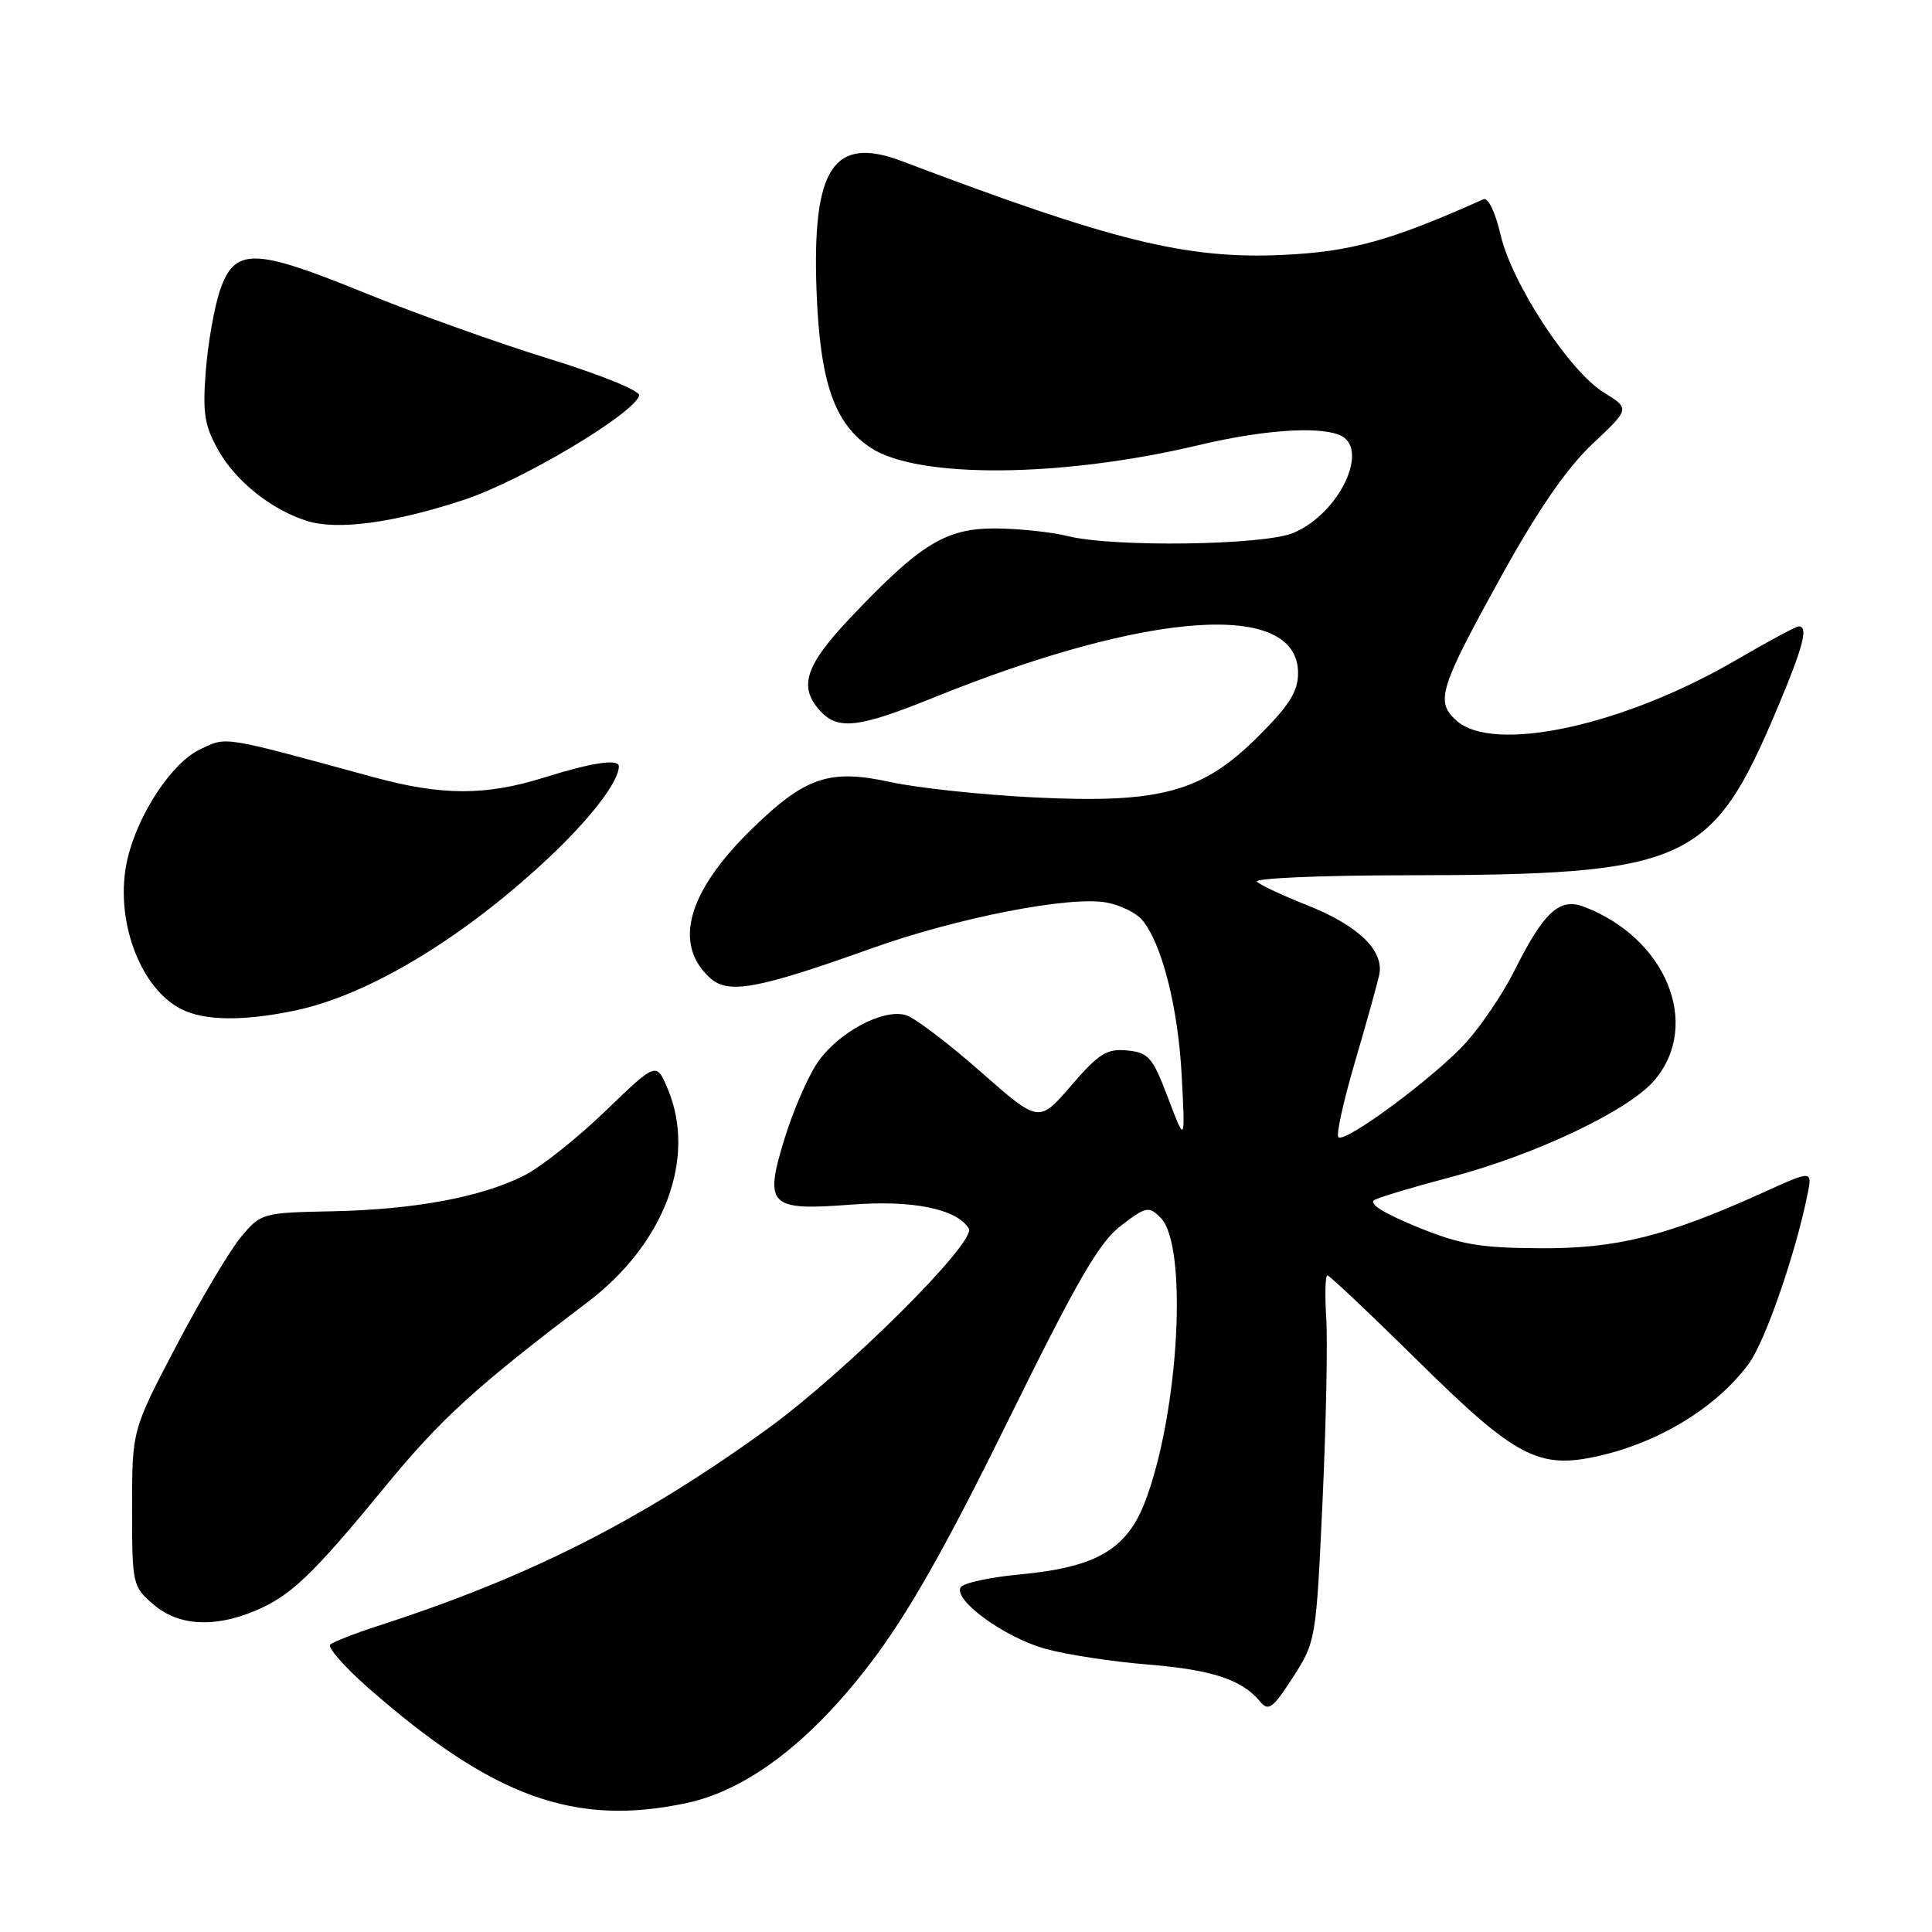 <?xml version="1.0" encoding="UTF-8" standalone="no"?>
<!DOCTYPE svg PUBLIC "-//W3C//DTD SVG 1.1//EN" "http://www.w3.org/Graphics/SVG/1.1/DTD/svg11.dtd" >
<svg xmlns="http://www.w3.org/2000/svg" xmlns:xlink="http://www.w3.org/1999/xlink" version="1.1" viewBox="0 0 256 256">
 <g >
 <path fill="currentColor"
d=" M 91.03 238.90 C 99.01 237.19 107.39 230.81 115.30 220.43 C 120.29 213.89 125.17 205.30 133.54 188.32 C 142.74 169.63 145.65 164.60 148.53 162.41 C 151.88 159.85 152.22 159.79 153.79 161.36 C 157.41 164.98 156.26 186.87 151.81 198.77 C 149.37 205.30 145.33 207.68 135.03 208.63 C 131.13 209.00 127.65 209.76 127.30 210.32 C 126.27 212.00 133.10 216.97 138.50 218.47 C 141.25 219.24 147.32 220.17 152.00 220.55 C 160.55 221.24 164.54 222.54 166.95 225.44 C 168.08 226.81 168.63 226.41 171.32 222.25 C 174.35 217.55 174.39 217.31 175.24 199.00 C 175.71 188.82 175.93 177.91 175.74 174.75 C 175.54 171.59 175.60 169.00 175.89 169.00 C 176.17 169.00 181.60 174.13 187.95 180.39 C 200.84 193.11 203.88 194.71 211.76 192.94 C 219.87 191.12 227.45 186.48 231.70 180.73 C 233.88 177.78 237.90 166.21 239.50 158.28 C 240.15 155.06 240.15 155.06 233.75 157.96 C 220.84 163.81 214.21 165.47 204.00 165.40 C 195.96 165.35 193.44 164.90 187.64 162.52 C 183.24 160.71 181.27 159.45 182.14 158.99 C 182.89 158.60 187.32 157.27 192.00 156.04 C 203.44 153.04 215.86 147.14 219.26 143.10 C 225.46 135.74 220.77 124.28 209.86 120.14 C 206.63 118.91 204.54 120.85 200.58 128.79 C 199.12 131.69 196.28 135.90 194.27 138.13 C 190.14 142.69 178.21 151.54 177.34 150.68 C 177.03 150.37 178.01 145.92 179.51 140.81 C 181.02 135.69 182.47 130.46 182.75 129.20 C 183.45 125.97 179.98 122.62 173.14 119.92 C 170.04 118.69 167.07 117.31 166.55 116.84 C 166.03 116.38 174.80 115.99 186.05 115.98 C 223.60 115.94 226.79 114.52 235.48 93.91 C 238.94 85.70 239.65 83.00 238.34 83.00 C 237.97 83.00 234.26 85.00 230.09 87.43 C 215.14 96.17 197.87 99.91 192.96 95.46 C 190.17 92.94 190.71 91.22 199.08 76.08 C 203.84 67.49 207.62 62.02 211.01 58.82 C 215.98 54.15 215.98 54.15 212.53 52.02 C 207.92 49.17 200.33 37.57 198.83 31.10 C 198.15 28.13 197.18 26.13 196.57 26.40 C 184.29 31.90 178.98 33.37 169.93 33.78 C 157.23 34.36 147.47 31.96 119.56 21.37 C 110.47 17.92 107.61 22.20 108.19 38.40 C 108.63 50.60 110.54 56.16 115.40 59.35 C 121.67 63.45 140.65 63.30 158.80 58.99 C 167.15 57.00 174.44 56.46 177.42 57.61 C 181.65 59.23 177.56 68.03 171.36 70.62 C 167.44 72.26 147.56 72.54 141.50 71.04 C 139.30 70.49 134.98 70.04 131.90 70.02 C 125.32 70.00 121.96 72.06 112.75 81.78 C 106.69 88.17 105.77 90.98 108.65 94.17 C 111.02 96.78 113.73 96.47 123.69 92.44 C 152.33 80.87 172.00 79.54 172.00 89.18 C 172.00 91.62 170.85 93.46 166.75 97.55 C 159.32 104.98 153.78 106.49 137.01 105.66 C 130.13 105.32 121.58 104.41 118.00 103.63 C 109.91 101.86 106.71 102.94 99.67 109.80 C 91.09 118.15 89.14 125.10 94.09 129.59 C 96.52 131.78 100.35 131.07 115.50 125.66 C 126.84 121.60 141.80 118.68 146.62 119.59 C 148.41 119.92 150.51 120.94 151.30 121.85 C 153.92 124.89 156.10 133.41 156.58 142.50 C 157.05 151.50 157.05 151.50 154.78 145.50 C 152.72 140.08 152.20 139.47 149.35 139.19 C 146.66 138.93 145.60 139.60 141.93 143.85 C 137.66 148.81 137.66 148.81 129.94 142.01 C 125.69 138.27 121.26 134.90 120.09 134.53 C 117.05 133.56 110.96 136.84 108.25 140.91 C 107.00 142.79 105.08 147.24 103.98 150.80 C 101.21 159.77 101.89 160.46 112.75 159.62 C 120.93 158.99 126.75 160.17 128.37 162.78 C 129.45 164.53 112.08 181.81 101.64 189.37 C 84.87 201.51 70.04 209.00 50.00 215.47 C 46.98 216.45 44.17 217.55 43.76 217.91 C 43.36 218.28 45.61 220.84 48.76 223.62 C 65.32 238.16 76.17 242.09 91.03 238.90 Z  M 33.78 213.45 C 38.51 211.47 41.38 208.74 51.02 197.00 C 58.41 187.99 63.07 183.75 77.86 172.54 C 88.05 164.81 92.32 153.48 88.49 144.32 C 86.98 140.70 86.98 140.70 80.24 147.20 C 76.53 150.78 71.70 154.62 69.50 155.74 C 63.82 158.62 55.00 160.27 44.06 160.50 C 34.74 160.69 34.59 160.73 31.92 163.92 C 30.44 165.70 26.59 172.18 23.36 178.33 C 17.50 189.50 17.50 189.50 17.50 199.83 C 17.50 209.92 17.57 210.23 20.31 212.58 C 23.61 215.43 28.32 215.73 33.78 213.45 Z  M 39.20 133.88 C 48.87 131.82 61.27 124.36 72.58 113.78 C 78.19 108.53 82.00 103.58 82.00 101.55 C 82.00 100.51 78.48 101.03 72.16 103.01 C 64.35 105.46 58.58 105.45 49.50 102.98 C 29.11 97.42 30.11 97.58 26.48 99.31 C 22.78 101.07 18.30 107.84 16.90 113.78 C 15.08 121.52 18.42 130.88 24.03 133.72 C 27.11 135.28 32.33 135.33 39.20 133.88 Z  M 61.48 66.23 C 69.06 63.73 83.87 54.92 84.70 52.42 C 84.90 51.81 79.73 49.70 72.78 47.55 C 66.02 45.47 55.03 41.53 48.33 38.81 C 33.62 32.81 31.09 32.77 29.14 38.50 C 28.40 40.70 27.55 45.49 27.27 49.14 C 26.83 54.72 27.09 56.39 28.93 59.66 C 31.24 63.77 35.95 67.53 40.65 69.02 C 44.69 70.30 52.17 69.30 61.48 66.23 Z "/>
</g>
</svg>